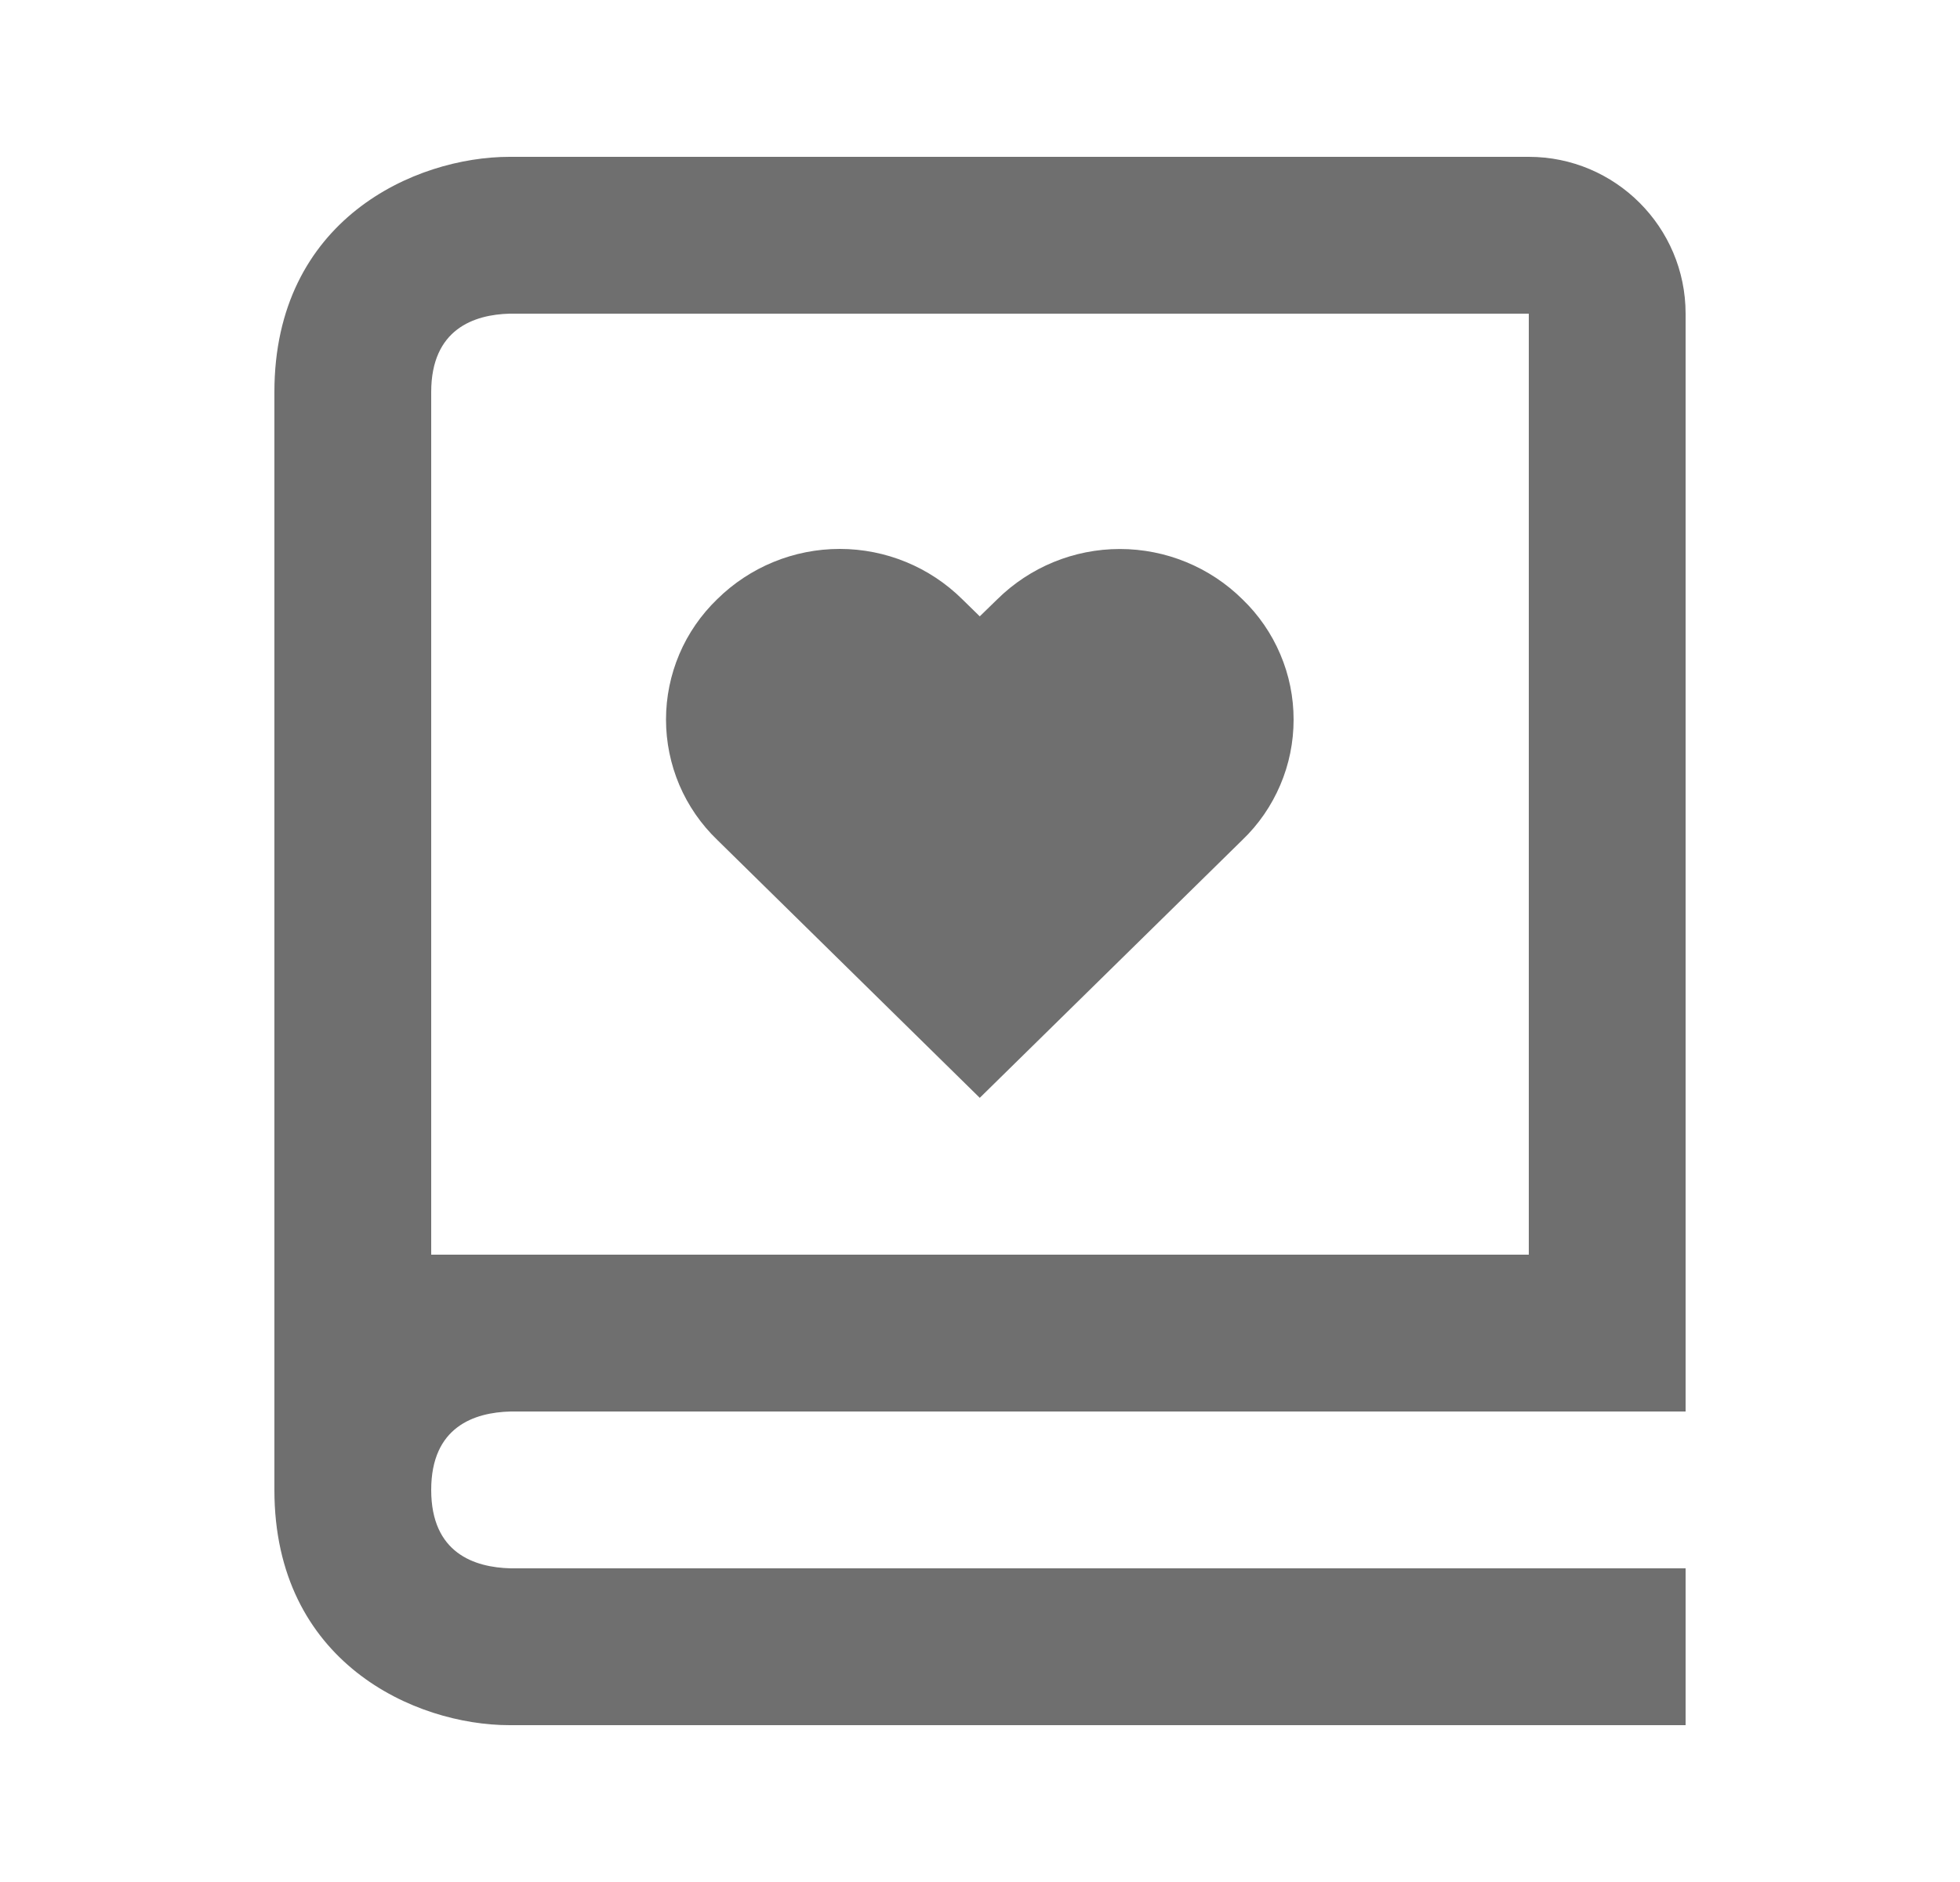 <svg width="25" height="24" viewBox="0 0 25 24" fill="none" xmlns="http://www.w3.org/2000/svg">
<path d="M3.5 8V19C3.5 21.201 5.294 22 6.5 22H21.5V20H6.512C6.05 19.988 5.5 19.806 5.5 19C5.5 18.194 6.05 18.012 6.512 18H21.5V4C21.5 2.897 20.603 2 19.5 2H6.5C5.294 2 3.5 2.799 3.5 5V8ZM6.5 4H19.5V16H5.5V5C5.5 4.194 6.05 4.012 6.5 4Z" fill="#6F6F6F"/>
<path d="M12.497 14L15.847 10.711C16.054 10.513 16.218 10.274 16.33 10.011C16.443 9.747 16.5 9.463 16.5 9.177C16.5 8.89 16.443 8.607 16.33 8.343C16.218 8.079 16.054 7.841 15.847 7.642C15.431 7.231 14.869 7.001 14.284 7.001C13.699 7.001 13.138 7.231 12.721 7.642L12.497 7.86L12.273 7.641C11.857 7.23 11.296 7 10.711 7C10.126 7 9.565 7.23 9.148 7.641C8.942 7.84 8.777 8.078 8.665 8.342C8.553 8.606 8.495 8.889 8.495 9.176C8.495 9.462 8.553 9.746 8.665 10.01C8.777 10.273 8.942 10.512 9.148 10.71L12.497 14Z" fill="#6F6F6F"/>
</svg>
